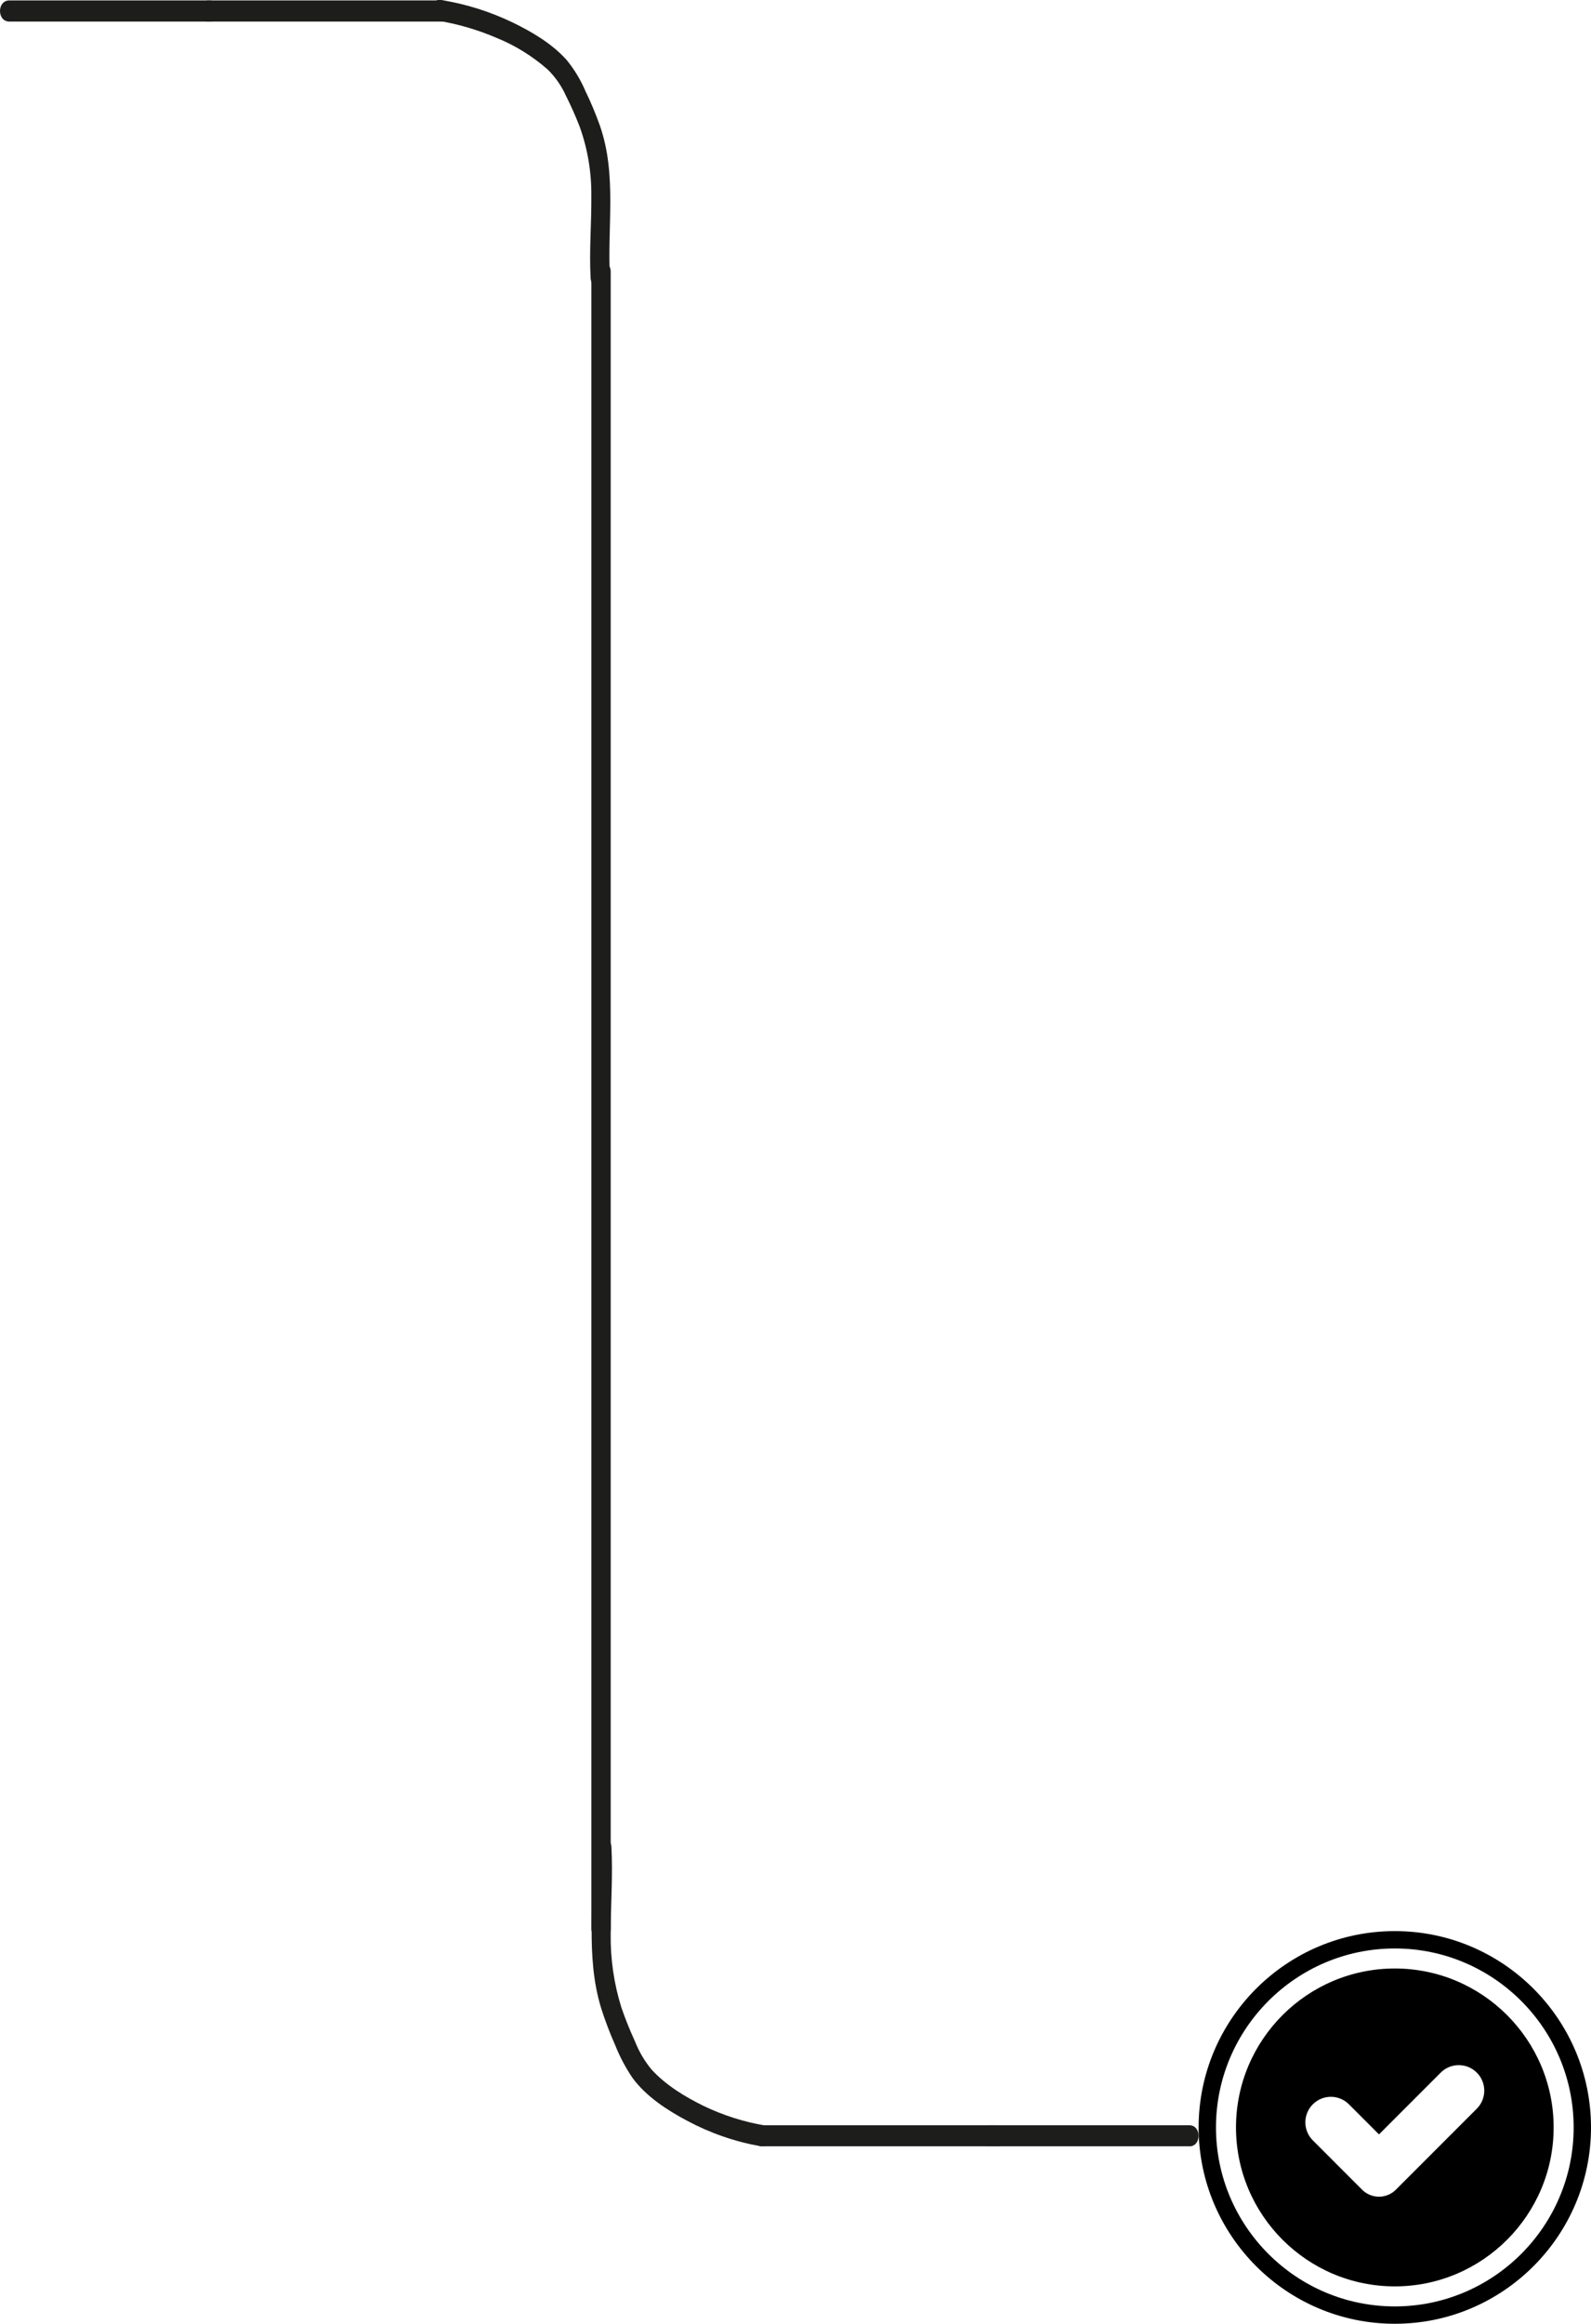 <svg width="296" height="432" viewBox="0 0 296 432" fill="none" xmlns="http://www.w3.org/2000/svg">
<g clip-path="url(#clip0_609_46)">
<path d="M38.693 4.009H82.3C84.617 4.009 84.617 0.079 82.3 0.079H38.693C36.384 0.079 36.377 4.009 38.693 4.009Z" fill="#1D1D1B"/>
<path d="M110.021 50.503V358.511C110.021 361.042 113.619 361.05 113.619 358.511V321.206C113.619 318.683 110.021 318.675 110.021 321.206V358.48C110.021 361.011 113.619 361.019 113.619 358.48V50.503C113.619 47.972 110.021 47.972 110.021 50.503Z" fill="#1D1D1B"/>
<path d="M81.3 3.82C85.129 4.436 88.88 5.53 92.481 7.082C95.858 8.46 99.015 10.413 101.834 12.867C103.274 14.255 104.452 15.938 105.302 17.82C106.242 19.689 107.095 21.609 107.856 23.573C109.321 27.651 110.054 31.998 110.014 36.378C110.057 41.503 109.597 46.596 109.885 51.729C110.029 54.236 113.626 54.26 113.482 51.729C112.942 42.202 114.813 32.542 111.611 23.361C110.832 21.17 109.936 19.031 108.928 16.955C108.025 14.837 106.839 12.877 105.41 11.138C102.69 8.096 98.934 5.911 95.43 4.205C91.226 2.18 86.794 0.776 82.25 0.031C81.791 -0.089 81.306 -0.014 80.896 0.241C80.486 0.497 80.18 0.914 80.041 1.407C79.917 1.908 79.979 2.443 80.213 2.895C80.448 3.346 80.836 3.679 81.293 3.82H81.3Z" fill="#1D1D1B"/>
<path d="M142.34 395.14C138.398 394.476 134.553 393.252 130.9 391.501C127.483 389.819 123.943 387.697 121.267 384.788C119.956 383.227 118.896 381.436 118.13 379.49C117.18 377.43 116.333 375.315 115.59 373.155C114.218 368.762 113.551 364.143 113.619 359.501C113.619 354.117 114.036 348.741 113.755 343.356C113.619 340.841 110.021 340.825 110.158 343.356C110.683 353.394 108.841 363.597 111.849 373.351C112.589 375.677 113.454 377.952 114.439 380.166C115.303 382.353 116.4 384.421 117.705 386.329C120.267 389.803 124.181 392.318 127.828 394.252C132.11 396.542 136.678 398.131 141.383 398.968C141.842 399.092 142.328 399.019 142.739 398.765C143.151 398.511 143.459 398.094 143.599 397.601C143.721 397.097 143.657 396.562 143.422 396.109C143.187 395.657 142.798 395.323 142.34 395.18V395.14Z" fill="#1D1D1B"/>
<path d="M141.865 399.023H185.465C187.782 399.023 187.782 395.093 185.465 395.093H141.865C139.549 395.093 139.541 399.023 141.865 399.023Z" fill="#1D1D1B"/>
<path d="M39.089 0.079H1.741C-0.575 0.079 -0.583 4.009 1.741 4.009H39.089C41.406 4.009 41.406 0.079 39.089 0.079Z" fill="#1D1D1B"/>
<path d="M221.259 395.093H183.918C181.601 395.093 181.601 399.023 183.918 399.023H221.259C223.575 399.023 223.575 395.093 221.259 395.093Z" fill="#1D1D1B"/>
</g>
<g clip-path="url(#clip1_609_46)">
<path d="M259.5 432C239.374 432 223 415.626 223 395.5C223 375.374 239.374 359 259.5 359C279.626 359 296 375.374 296 395.5C296 415.626 279.626 432 259.5 432ZM259.5 362.228C241.159 362.228 226.228 377.153 226.228 395.5C226.228 413.847 241.153 428.772 259.5 428.772C277.847 428.772 292.772 413.847 292.772 395.5C292.772 377.153 277.847 362.228 259.5 362.228ZM259.5 365.952C243.207 365.952 229.952 379.207 229.952 395.5C229.952 411.793 243.207 425.048 259.5 425.048C275.793 425.048 289.049 411.793 289.049 395.5C289.049 379.207 275.793 365.952 259.5 365.952ZM274.752 392.018L259.696 407.074C259.284 407.487 258.794 407.814 258.255 408.037C257.716 408.261 257.138 408.376 256.554 408.376C255.971 408.376 255.393 408.261 254.854 408.037C254.315 407.814 253.825 407.487 253.413 407.074L244.248 397.907C243.358 397.017 242.858 395.81 242.858 394.551C242.858 393.293 243.358 392.086 244.248 391.196C245.138 390.306 246.345 389.806 247.603 389.806C248.862 389.806 250.069 390.306 250.959 391.196L256.555 396.792L268.042 385.306C268.483 384.866 269.006 384.516 269.581 384.278C270.157 384.039 270.774 383.917 271.397 383.917C272.021 383.917 272.638 384.04 273.213 384.278C273.789 384.517 274.312 384.866 274.753 385.307C275.194 385.748 275.543 386.271 275.781 386.847C276.02 387.422 276.143 388.039 276.143 388.663C276.143 389.286 276.02 389.903 275.781 390.478C275.543 391.054 275.193 391.577 274.752 392.018Z" fill="black"/>
</g>
<defs>
<clipPath id="clip0_609_46">
<rect width="223" height="399" fill="white"/>
</clipPath>
<clipPath id="clip1_609_46">
<rect width="73" height="73" fill="white" transform="translate(223 359)"/>
</clipPath>
</defs>
</svg>
